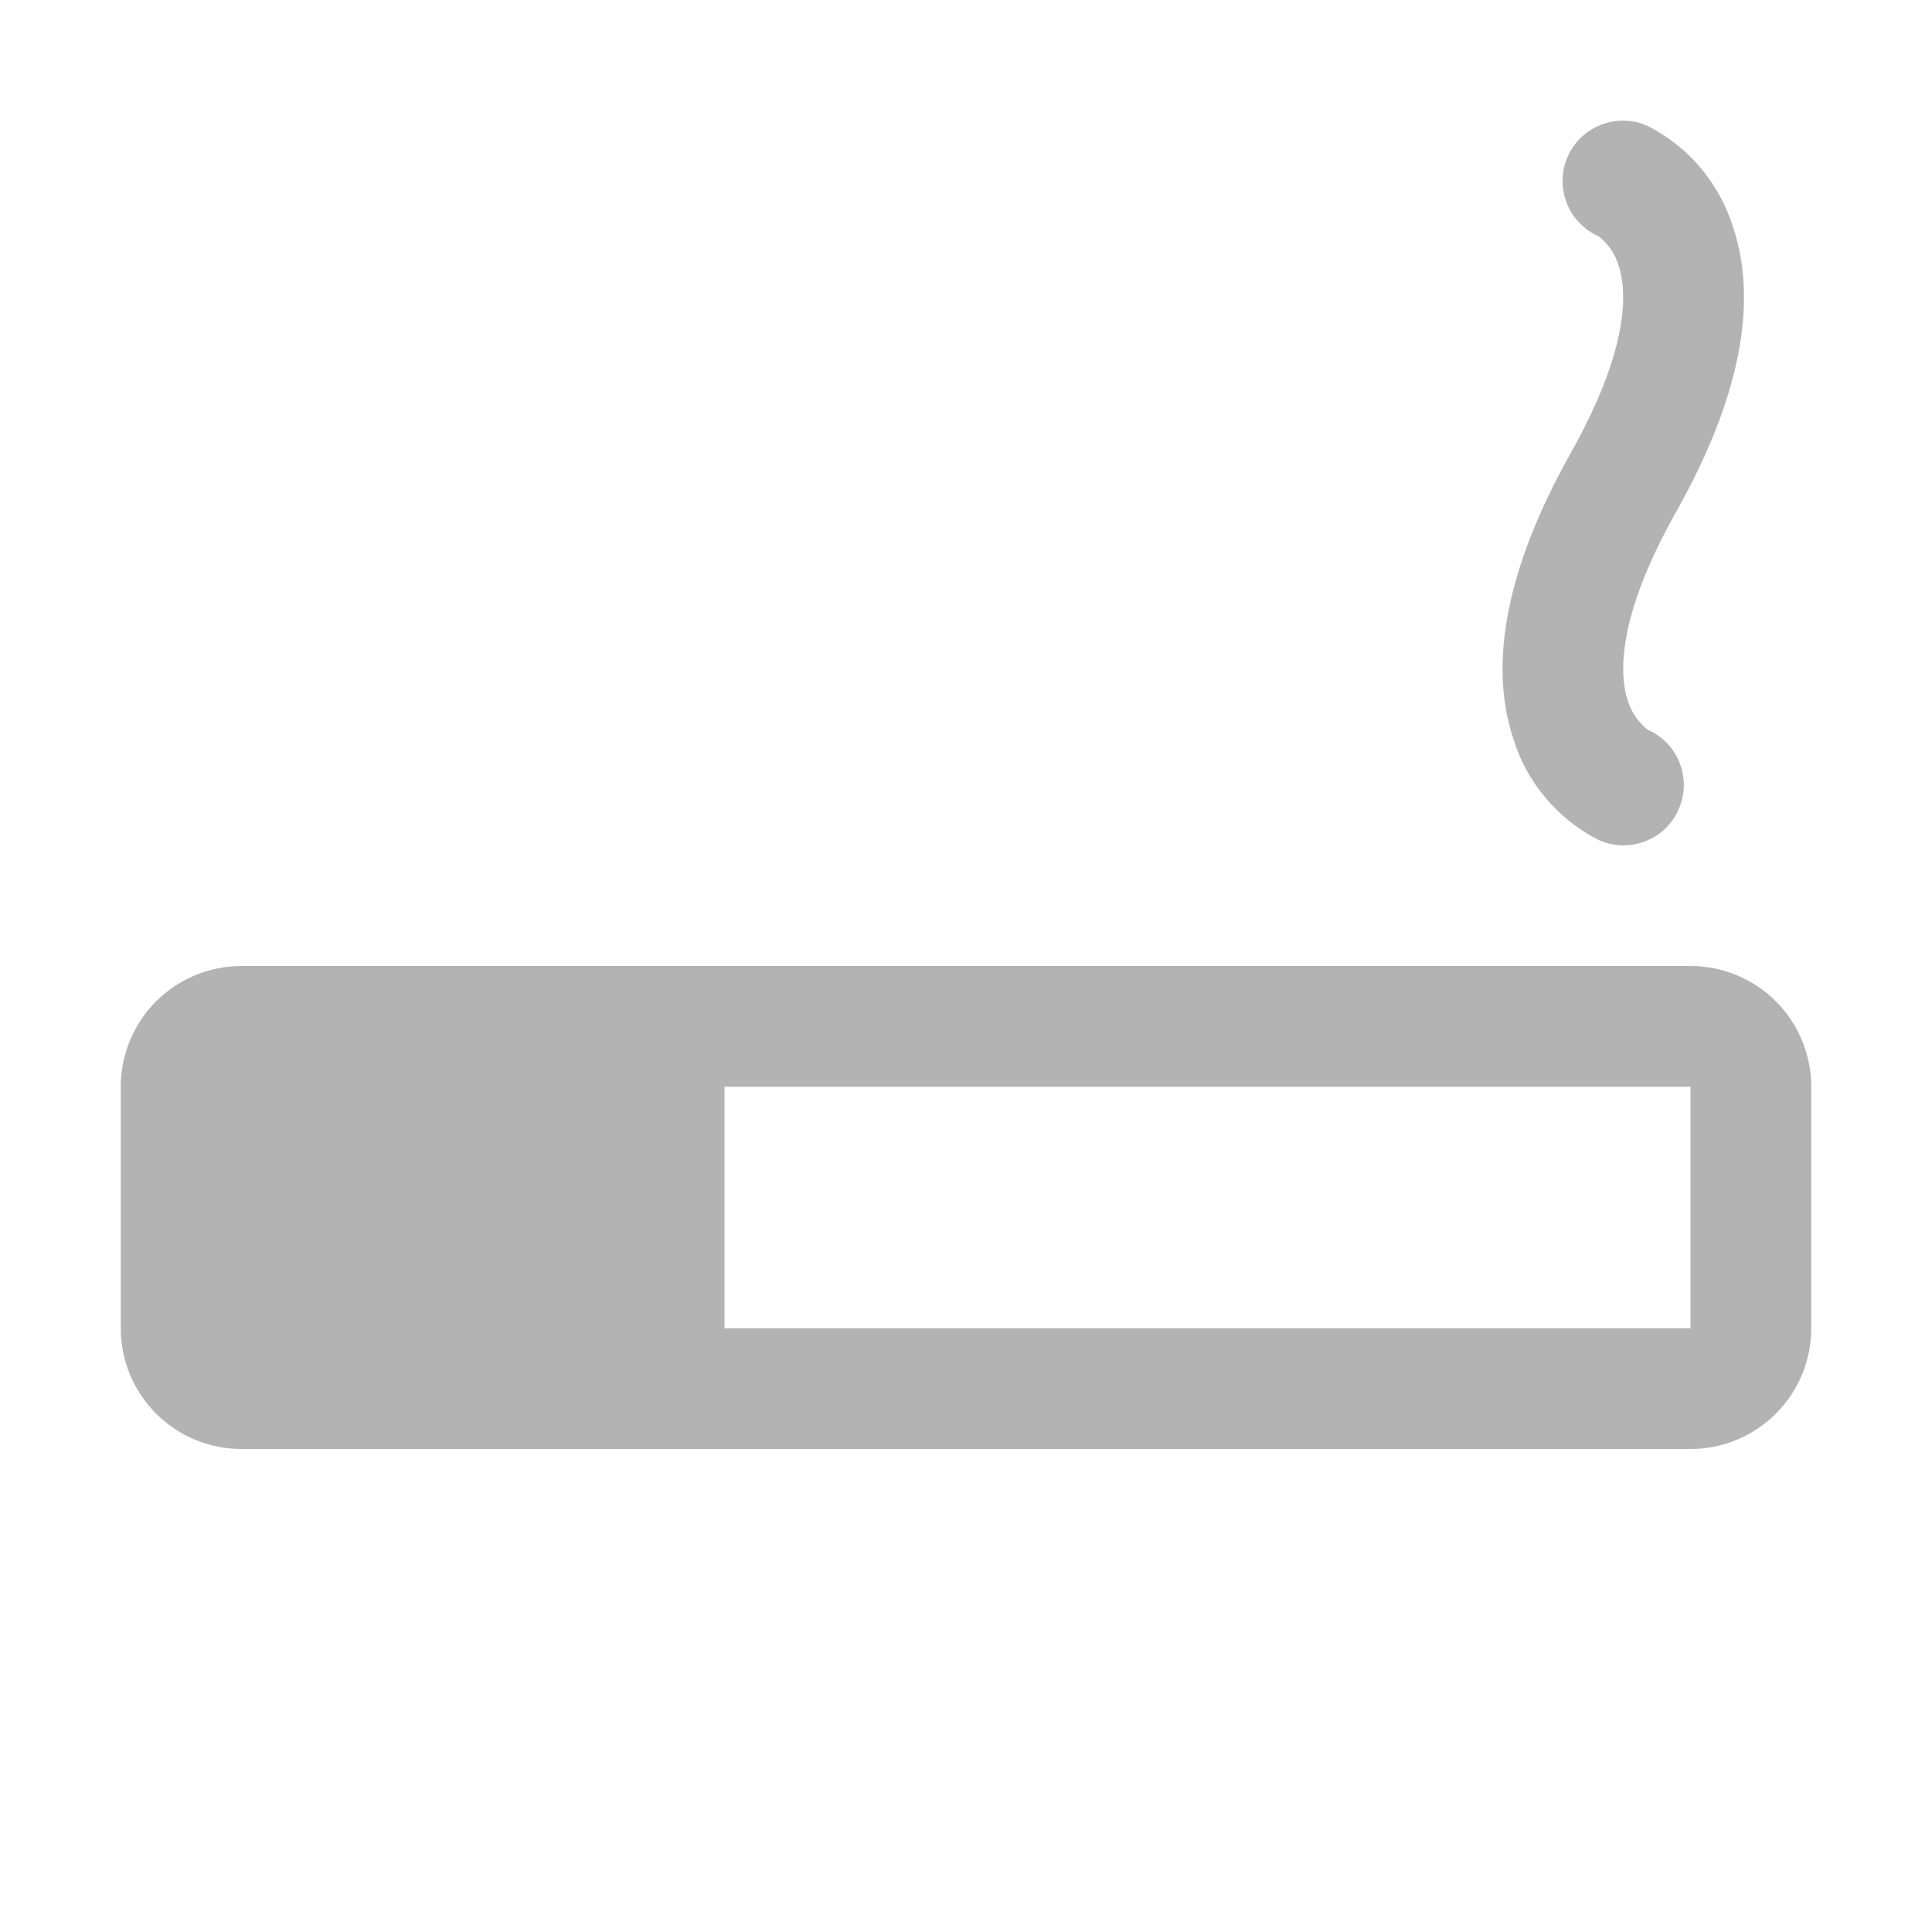 <svg width="24" height="24" viewBox="0 0 24 24" fill="none" xmlns="http://www.w3.org/2000/svg">
<path d="M21 12H3C2.602 12 2.221 12.158 1.939 12.439C1.658 12.721 1.5 13.102 1.5 13.5V16.5C1.5 16.898 1.658 17.279 1.939 17.561C2.221 17.842 2.602 18 3 18H21C21.398 18 21.779 17.842 22.061 17.561C22.342 17.279 22.5 16.898 22.5 16.5V13.5C22.5 13.102 22.342 12.721 22.061 12.439C21.779 12.158 21.398 12 21 12ZM21 16.5H9V13.5H21V16.5ZM19.51 5.632C20.26 4.298 20.206 3.597 20.107 3.297C20.063 3.154 19.977 3.028 19.859 2.935C19.769 2.896 19.687 2.838 19.619 2.767C19.55 2.696 19.497 2.611 19.461 2.519C19.426 2.427 19.409 2.329 19.411 2.23C19.413 2.131 19.435 2.034 19.475 1.944C19.515 1.854 19.573 1.772 19.645 1.704C19.716 1.636 19.801 1.583 19.893 1.548C19.985 1.513 20.084 1.496 20.183 1.499C20.281 1.502 20.378 1.524 20.468 1.565C20.721 1.693 20.945 1.871 21.127 2.087C21.309 2.304 21.446 2.554 21.53 2.825C21.845 3.775 21.606 4.967 20.817 6.367C20.067 7.702 20.122 8.404 20.221 8.704C20.265 8.846 20.351 8.972 20.468 9.065C20.559 9.104 20.641 9.162 20.709 9.233C20.777 9.304 20.831 9.388 20.866 9.481C20.902 9.573 20.919 9.671 20.917 9.77C20.914 9.868 20.892 9.966 20.852 10.056C20.812 10.146 20.755 10.228 20.683 10.296C20.611 10.364 20.527 10.417 20.435 10.452C20.342 10.487 20.244 10.504 20.145 10.501C20.046 10.498 19.949 10.476 19.859 10.435C19.607 10.307 19.383 10.129 19.201 9.913C19.018 9.697 18.881 9.446 18.798 9.175C18.486 8.225 18.725 7.031 19.51 5.632Z" fill="#B3B3B3"/>
</svg>
